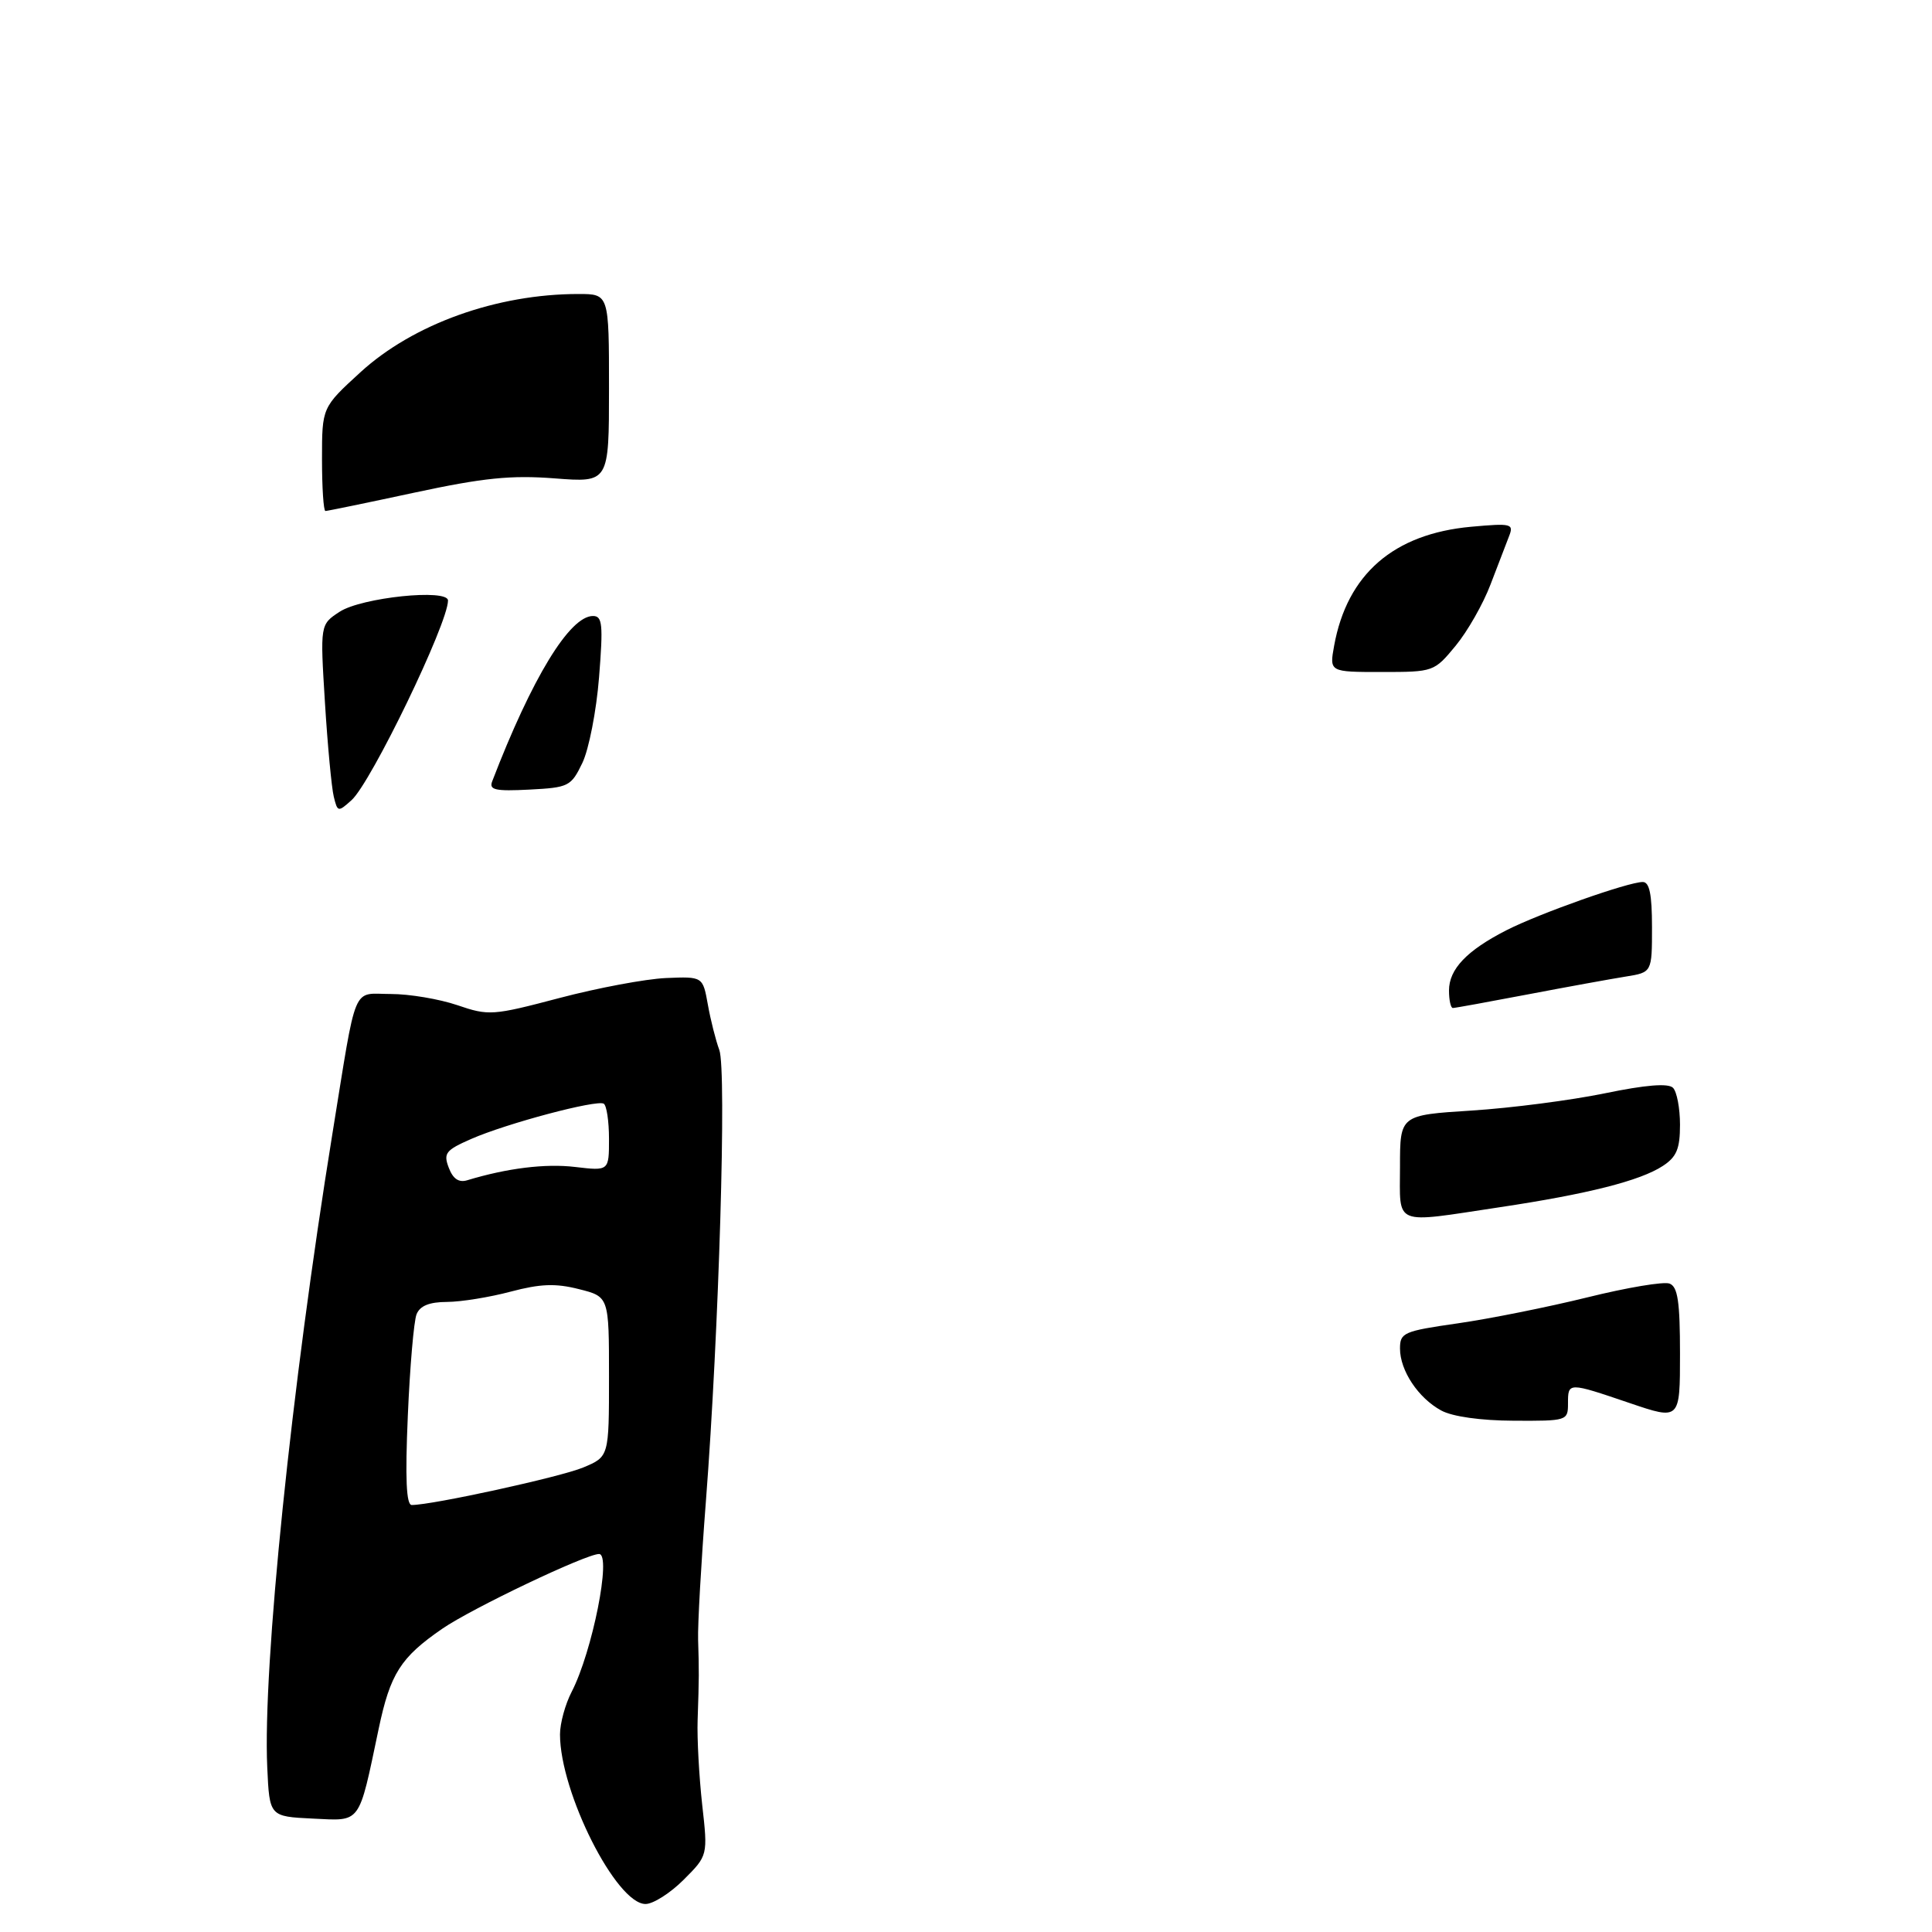 <?xml version="1.0" encoding="UTF-8" standalone="no"?>
<!DOCTYPE svg PUBLIC "-//W3C//DTD SVG 1.1//EN" "http://www.w3.org/Graphics/SVG/1.1/DTD/svg11.dtd" >
<svg xmlns="http://www.w3.org/2000/svg" xmlns:xlink="http://www.w3.org/1999/xlink" version="1.1" viewBox="0 0 276 276">
 <g >
 <path fill="currentColor"
d=" M 97.66 268.54 C 101.13 265.07 101.13 265.07 100.31 257.79 C 99.87 253.78 99.57 248.36 99.66 245.75 C 99.87 239.61 99.87 238.73 99.73 234.25 C 99.66 232.19 100.16 223.30 100.84 214.50 C 102.71 190.25 103.82 152.88 102.76 150.00 C 102.25 148.62 101.51 145.70 101.12 143.50 C 100.40 139.50 100.40 139.50 95.13 139.72 C 92.23 139.85 85.39 141.13 79.93 142.57 C 70.37 145.09 69.82 145.13 65.32 143.59 C 62.75 142.72 58.48 142.00 55.84 142.00 C 50.22 142.00 51.04 140.03 47.48 162.00 C 41.63 198.12 37.52 238.10 38.18 252.50 C 38.50 259.50 38.50 259.50 44.70 259.80 C 51.66 260.13 51.19 260.78 54.09 247.00 C 55.75 239.10 57.22 236.78 63.19 232.67 C 67.42 229.76 83.71 222.00 85.58 222.00 C 87.40 222.00 84.62 235.98 81.66 241.70 C 80.75 243.46 80.00 246.19 80.00 247.77 C 80.00 256.06 88.04 272.00 92.22 272.00 C 93.31 272.00 95.76 270.44 97.66 268.54 Z  M 205.89 201.50 C 202.61 199.72 200.00 195.80 200.00 192.65 C 200.00 190.38 200.51 190.16 208.25 189.05 C 212.79 188.40 221.12 186.73 226.76 185.34 C 232.41 183.94 237.69 183.05 238.51 183.37 C 239.68 183.82 240.00 185.95 240.00 193.41 C 240.00 202.88 240.00 202.88 232.82 200.44 C 223.99 197.44 224.00 197.44 224.00 200.50 C 224.00 202.96 223.86 203.00 216.25 202.96 C 211.53 202.94 207.48 202.37 205.89 201.50 Z  M 200.00 166.65 C 200.00 159.30 200.00 159.30 210.25 158.65 C 215.89 158.29 224.44 157.18 229.25 156.19 C 235.10 154.98 238.32 154.72 239.00 155.40 C 239.55 155.95 240.00 158.32 240.00 160.68 C 240.00 164.11 239.52 165.27 237.55 166.56 C 234.32 168.68 226.80 170.58 214.26 172.46 C 198.84 174.78 200.00 175.25 200.00 166.65 Z  M 207.00 141.50 C 207.00 138.45 209.54 135.79 215.19 132.90 C 219.91 130.49 232.60 126.00 234.68 126.00 C 235.64 126.00 236.00 127.76 236.00 132.45 C 236.00 138.91 236.00 138.91 232.25 139.51 C 230.19 139.84 223.91 140.98 218.30 142.05 C 212.69 143.12 207.86 144.00 207.55 144.00 C 207.25 144.00 207.00 142.88 207.00 141.50 Z  M 47.68 113.80 C 47.37 112.53 46.80 106.49 46.42 100.36 C 45.73 89.22 45.73 89.22 48.51 87.40 C 51.64 85.35 64.00 84.07 64.00 85.79 C 64.00 89.07 53.03 111.76 50.23 114.30 C 48.30 116.04 48.22 116.02 47.68 113.80 Z  M 70.31 111.63 C 75.99 96.85 81.38 88.00 84.71 88.00 C 86.06 88.00 86.18 89.18 85.58 96.75 C 85.20 101.56 84.12 107.08 83.19 109.00 C 81.58 112.34 81.24 112.51 75.62 112.80 C 70.77 113.05 69.84 112.85 70.31 111.63 Z  M 190.59 92.25 C 192.45 82.02 199.08 76.26 210.17 75.25 C 215.93 74.73 216.28 74.82 215.58 76.60 C 215.17 77.64 213.98 80.75 212.93 83.50 C 211.89 86.25 209.65 90.19 207.95 92.25 C 204.88 95.97 204.80 96.00 197.38 96.00 C 189.91 96.00 189.91 96.00 190.59 92.25 Z  M 46.00 65.60 C 46.00 58.20 46.00 58.20 51.50 53.17 C 59.04 46.28 70.97 42.00 82.64 42.00 C 87.00 42.00 87.00 42.00 87.00 55.47 C 87.00 68.94 87.00 68.94 79.24 68.34 C 73.00 67.86 69.07 68.26 59.23 70.37 C 52.49 71.82 46.76 73.00 46.49 73.00 C 46.22 73.00 46.00 69.67 46.00 65.60 Z  M 58.26 202.25 C 58.56 195.24 59.12 188.71 59.51 187.75 C 60.00 186.54 61.33 186.00 63.86 185.99 C 65.86 185.98 69.95 185.32 72.95 184.52 C 77.19 183.40 79.36 183.31 82.70 184.16 C 87.00 185.24 87.00 185.24 87.00 196.67 C 87.00 208.10 87.00 208.10 83.32 209.64 C 80.07 211.00 61.77 215.00 58.82 215.00 C 58.04 215.00 57.87 211.24 58.26 202.25 Z  M 64.11 166.82 C 63.32 164.75 63.66 164.31 67.31 162.71 C 72.37 160.49 85.23 157.07 86.25 157.67 C 86.66 157.92 87.00 160.18 87.00 162.70 C 87.00 167.28 87.00 167.28 82.17 166.71 C 77.93 166.20 72.44 166.88 66.74 168.61 C 65.54 168.97 64.71 168.41 64.11 166.82 Z "/>
</g>
</svg>